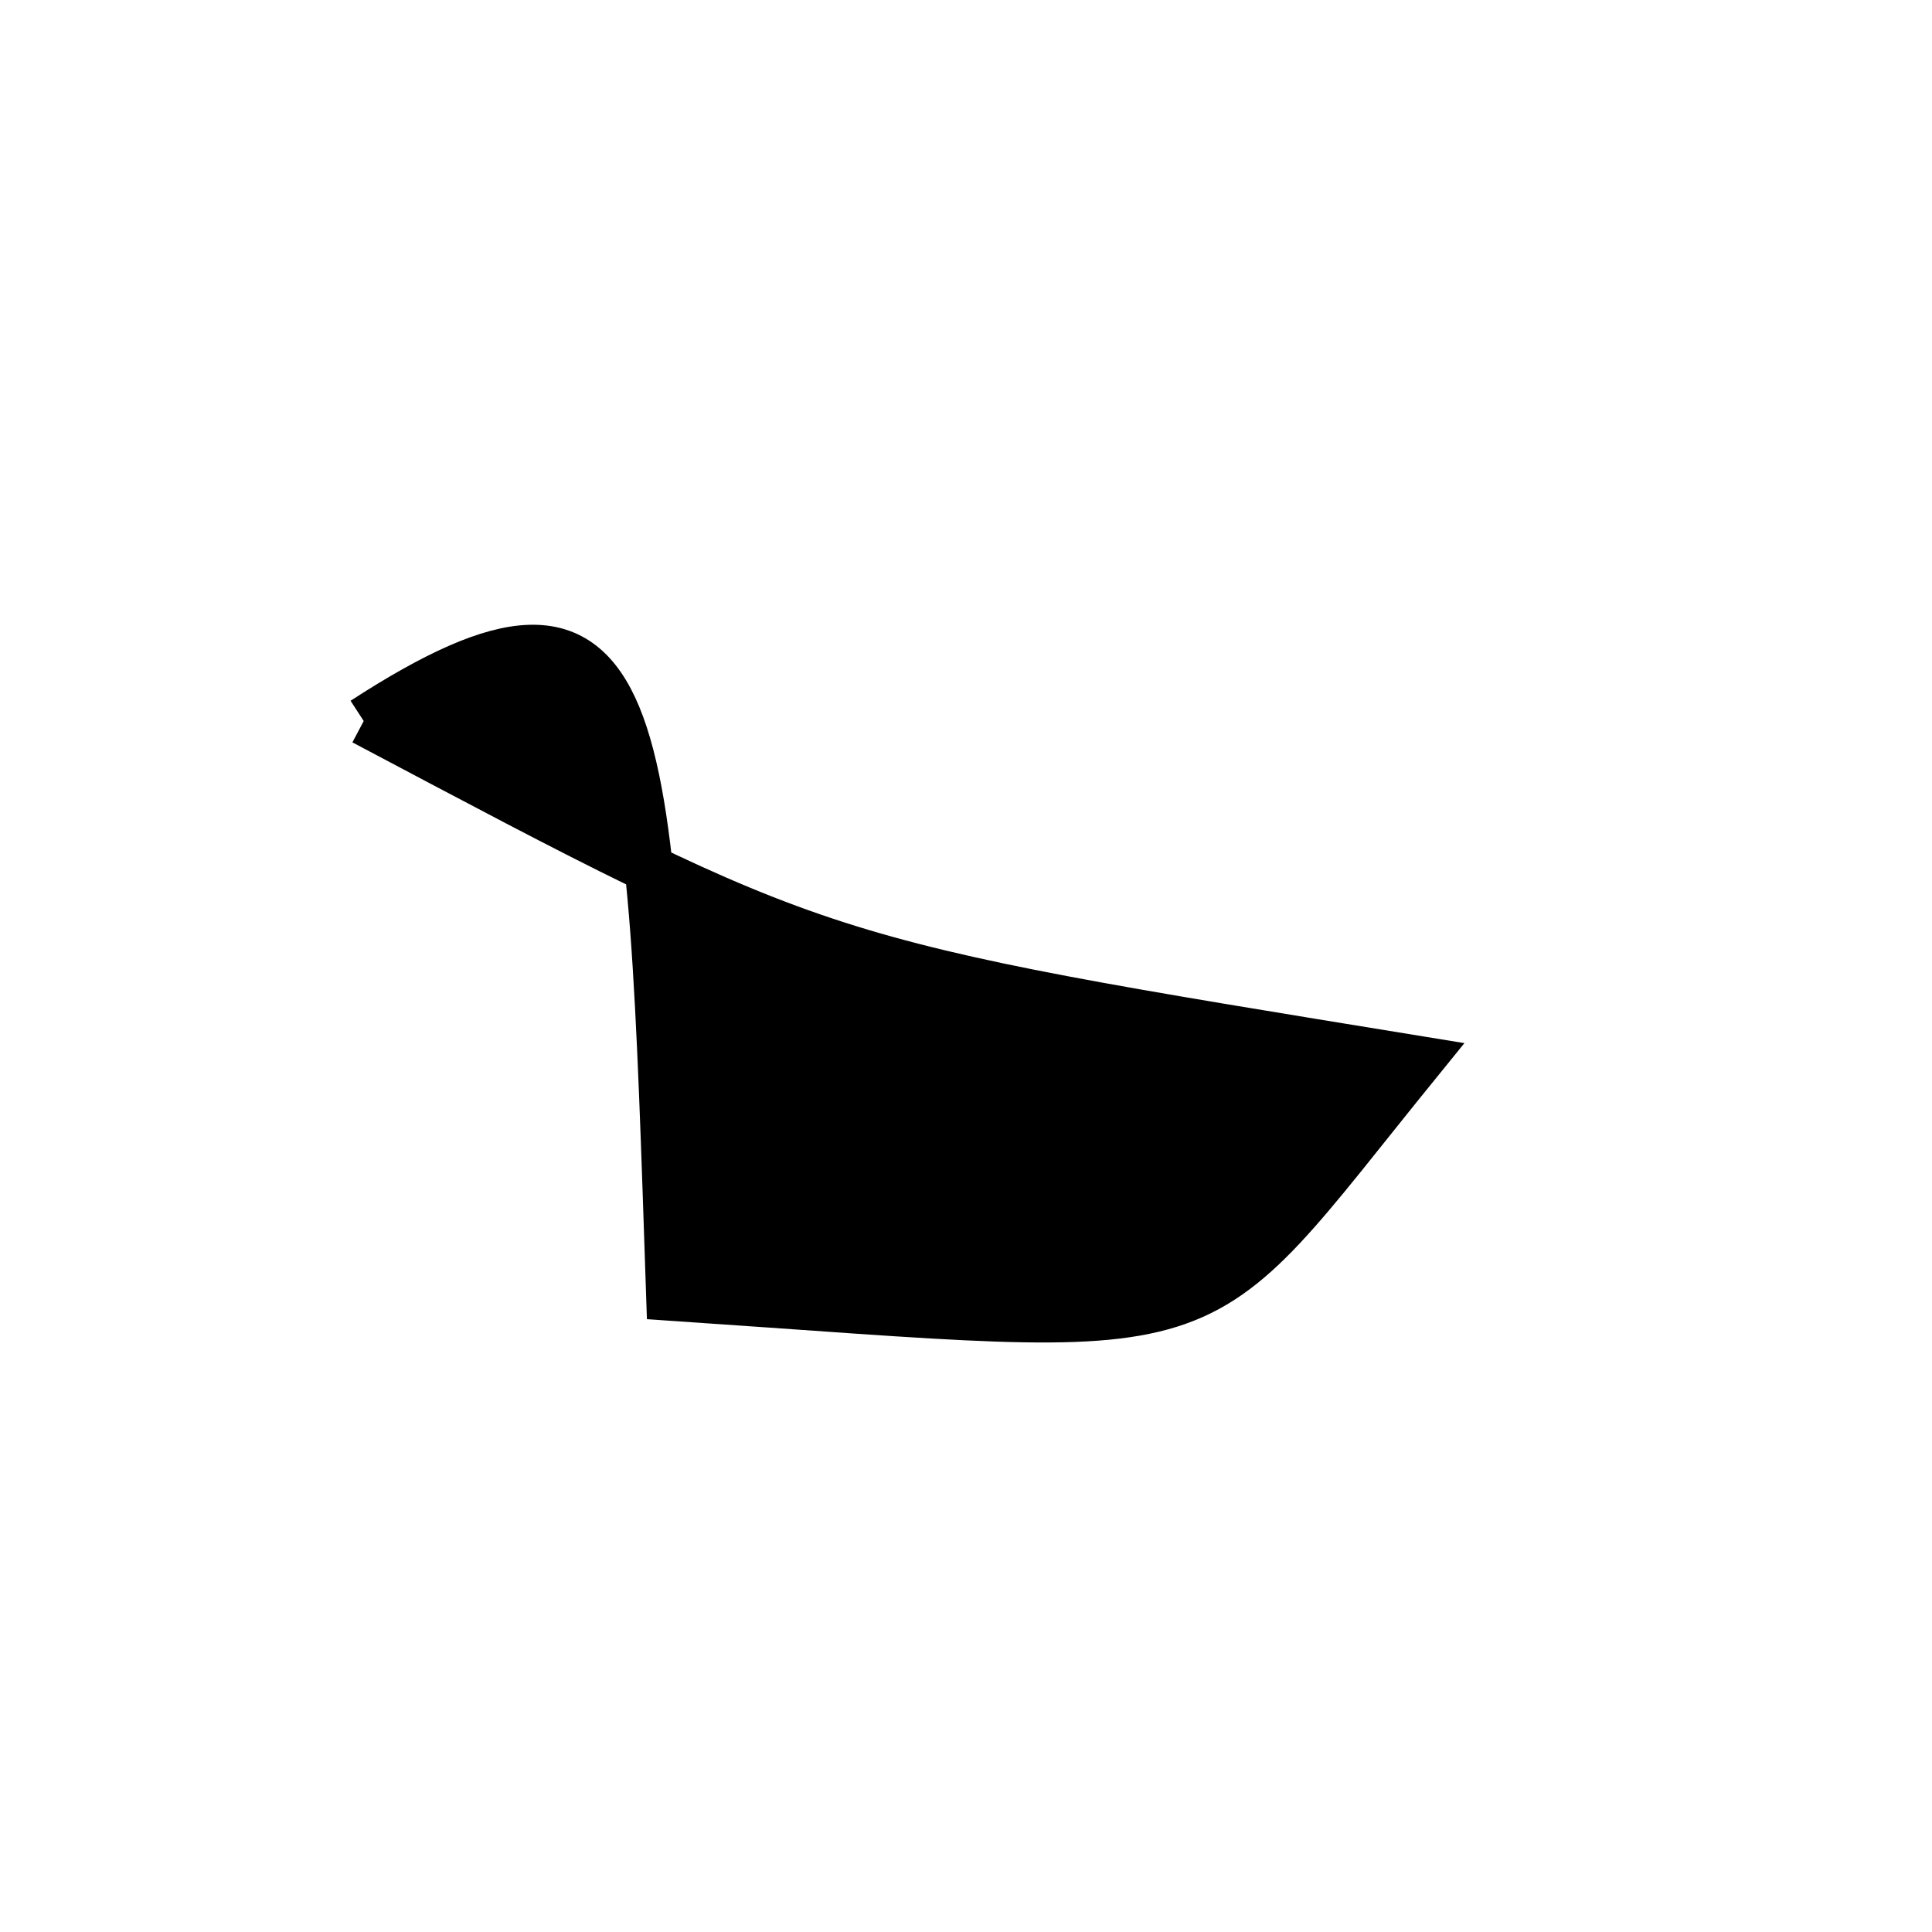 <?xml version="1.0" standalone="no"?>
<!DOCTYPE svg PUBLIC "-//W3C//DTD SVG 1.1//EN" "http://www.w3.org/Graphics/SVG/1.1/DTD/svg11.dtd">
<svg width="200px" height="200px" viewBox="0 0 200 200" xmlns="http://www.w3.org/2000/svg" version="1.1">
<title>Example</title>
<desc>Just a stage</desc>
<path d='M 37.651 74.64C 85.611 100.032 83.87 99.472 146.936 109.757 C 122.111 140.317 128.774 138.216 69.391 134.218 C 67.324 72.689 67.324 55.398 37.651 74.64' fill="black" stroke="black" stroke-width="5"/>
</svg>
